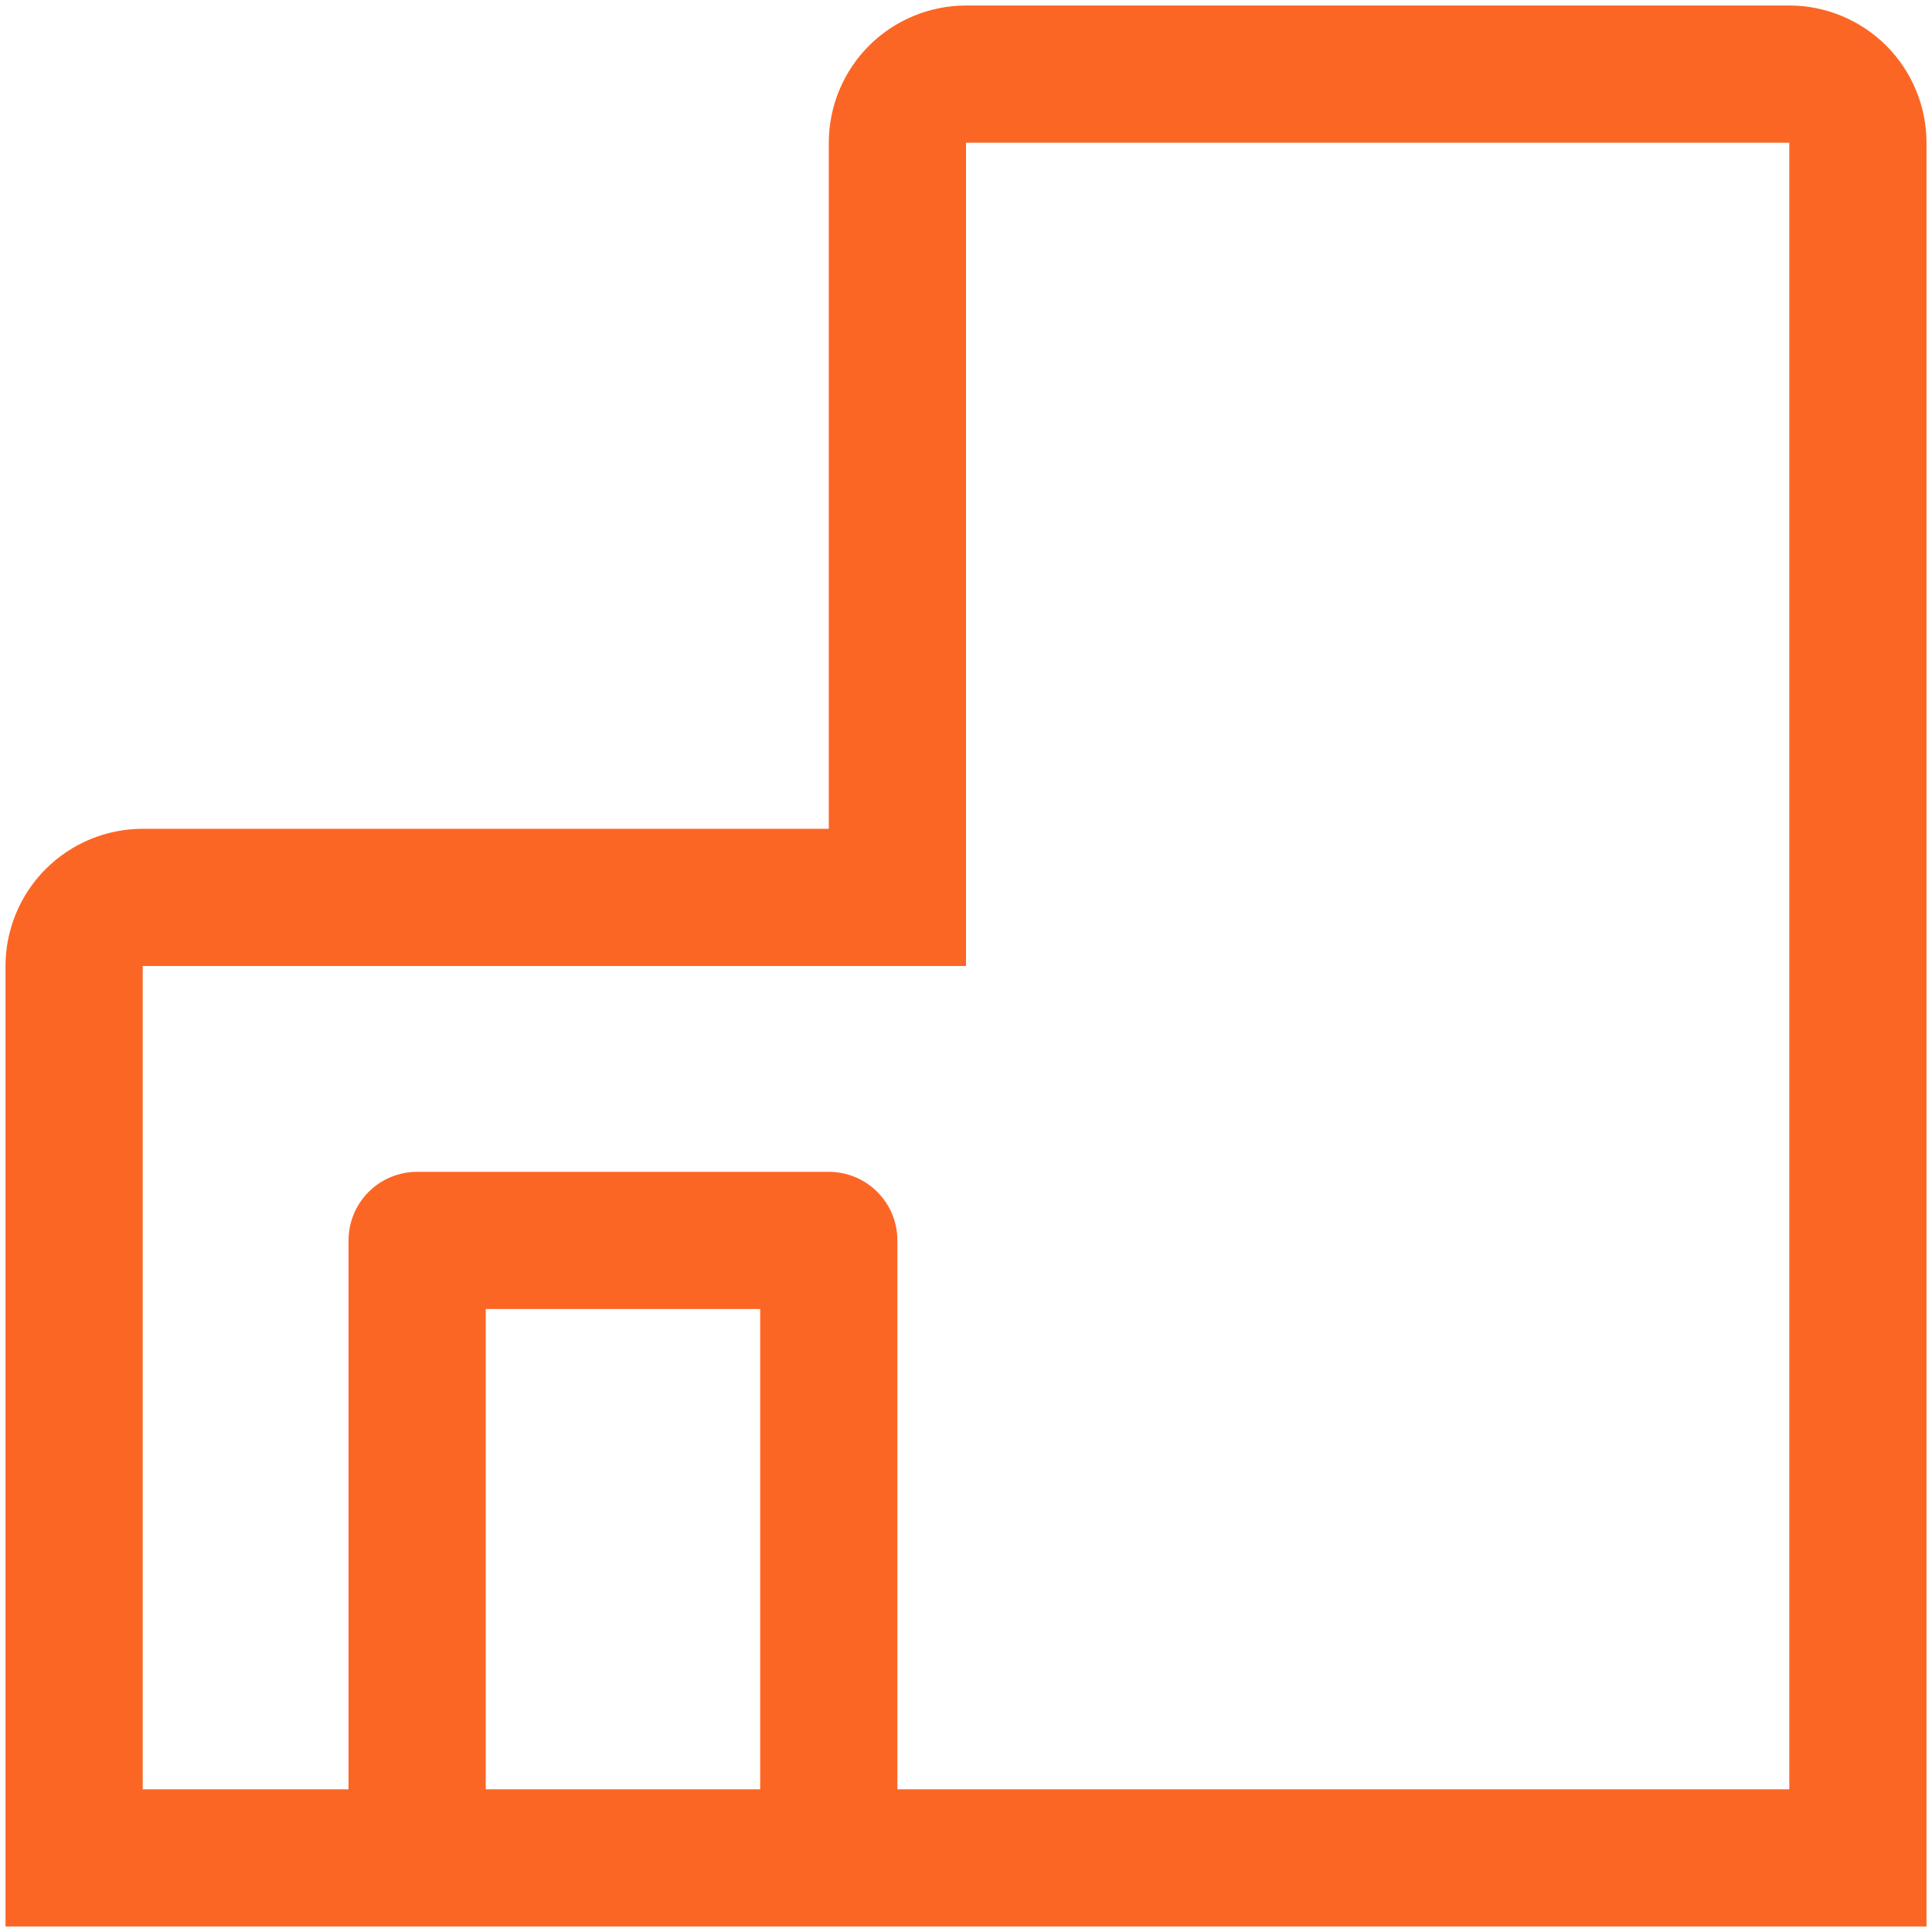 <svg width="88" height="88" viewBox="0 0 88 88" fill="none" xmlns="http://www.w3.org/2000/svg">
<path d="M81.5 0.25H44C42.343 0.252 40.754 0.911 39.582 2.082C38.411 3.254 37.752 4.843 37.75 6.5V37.75H6.5C4.843 37.752 3.254 38.411 2.082 39.582C0.911 40.754 0.252 42.343 0.25 44V87.75H87.75V6.5C87.748 4.843 87.089 3.254 85.918 2.082C84.746 0.911 83.157 0.252 81.5 0.25ZM22.125 81.5V59.625H34.625V81.5H22.125ZM81.5 81.5H40.875V56.5C40.875 55.671 40.546 54.876 39.96 54.29C39.374 53.704 38.579 53.375 37.75 53.375H19C18.171 53.375 17.376 53.704 16.79 54.29C16.204 54.876 15.875 55.671 15.875 56.5V81.5H6.5V44H44V6.5H81.5V81.5Z" fill="#FC6625"/>
</svg>
